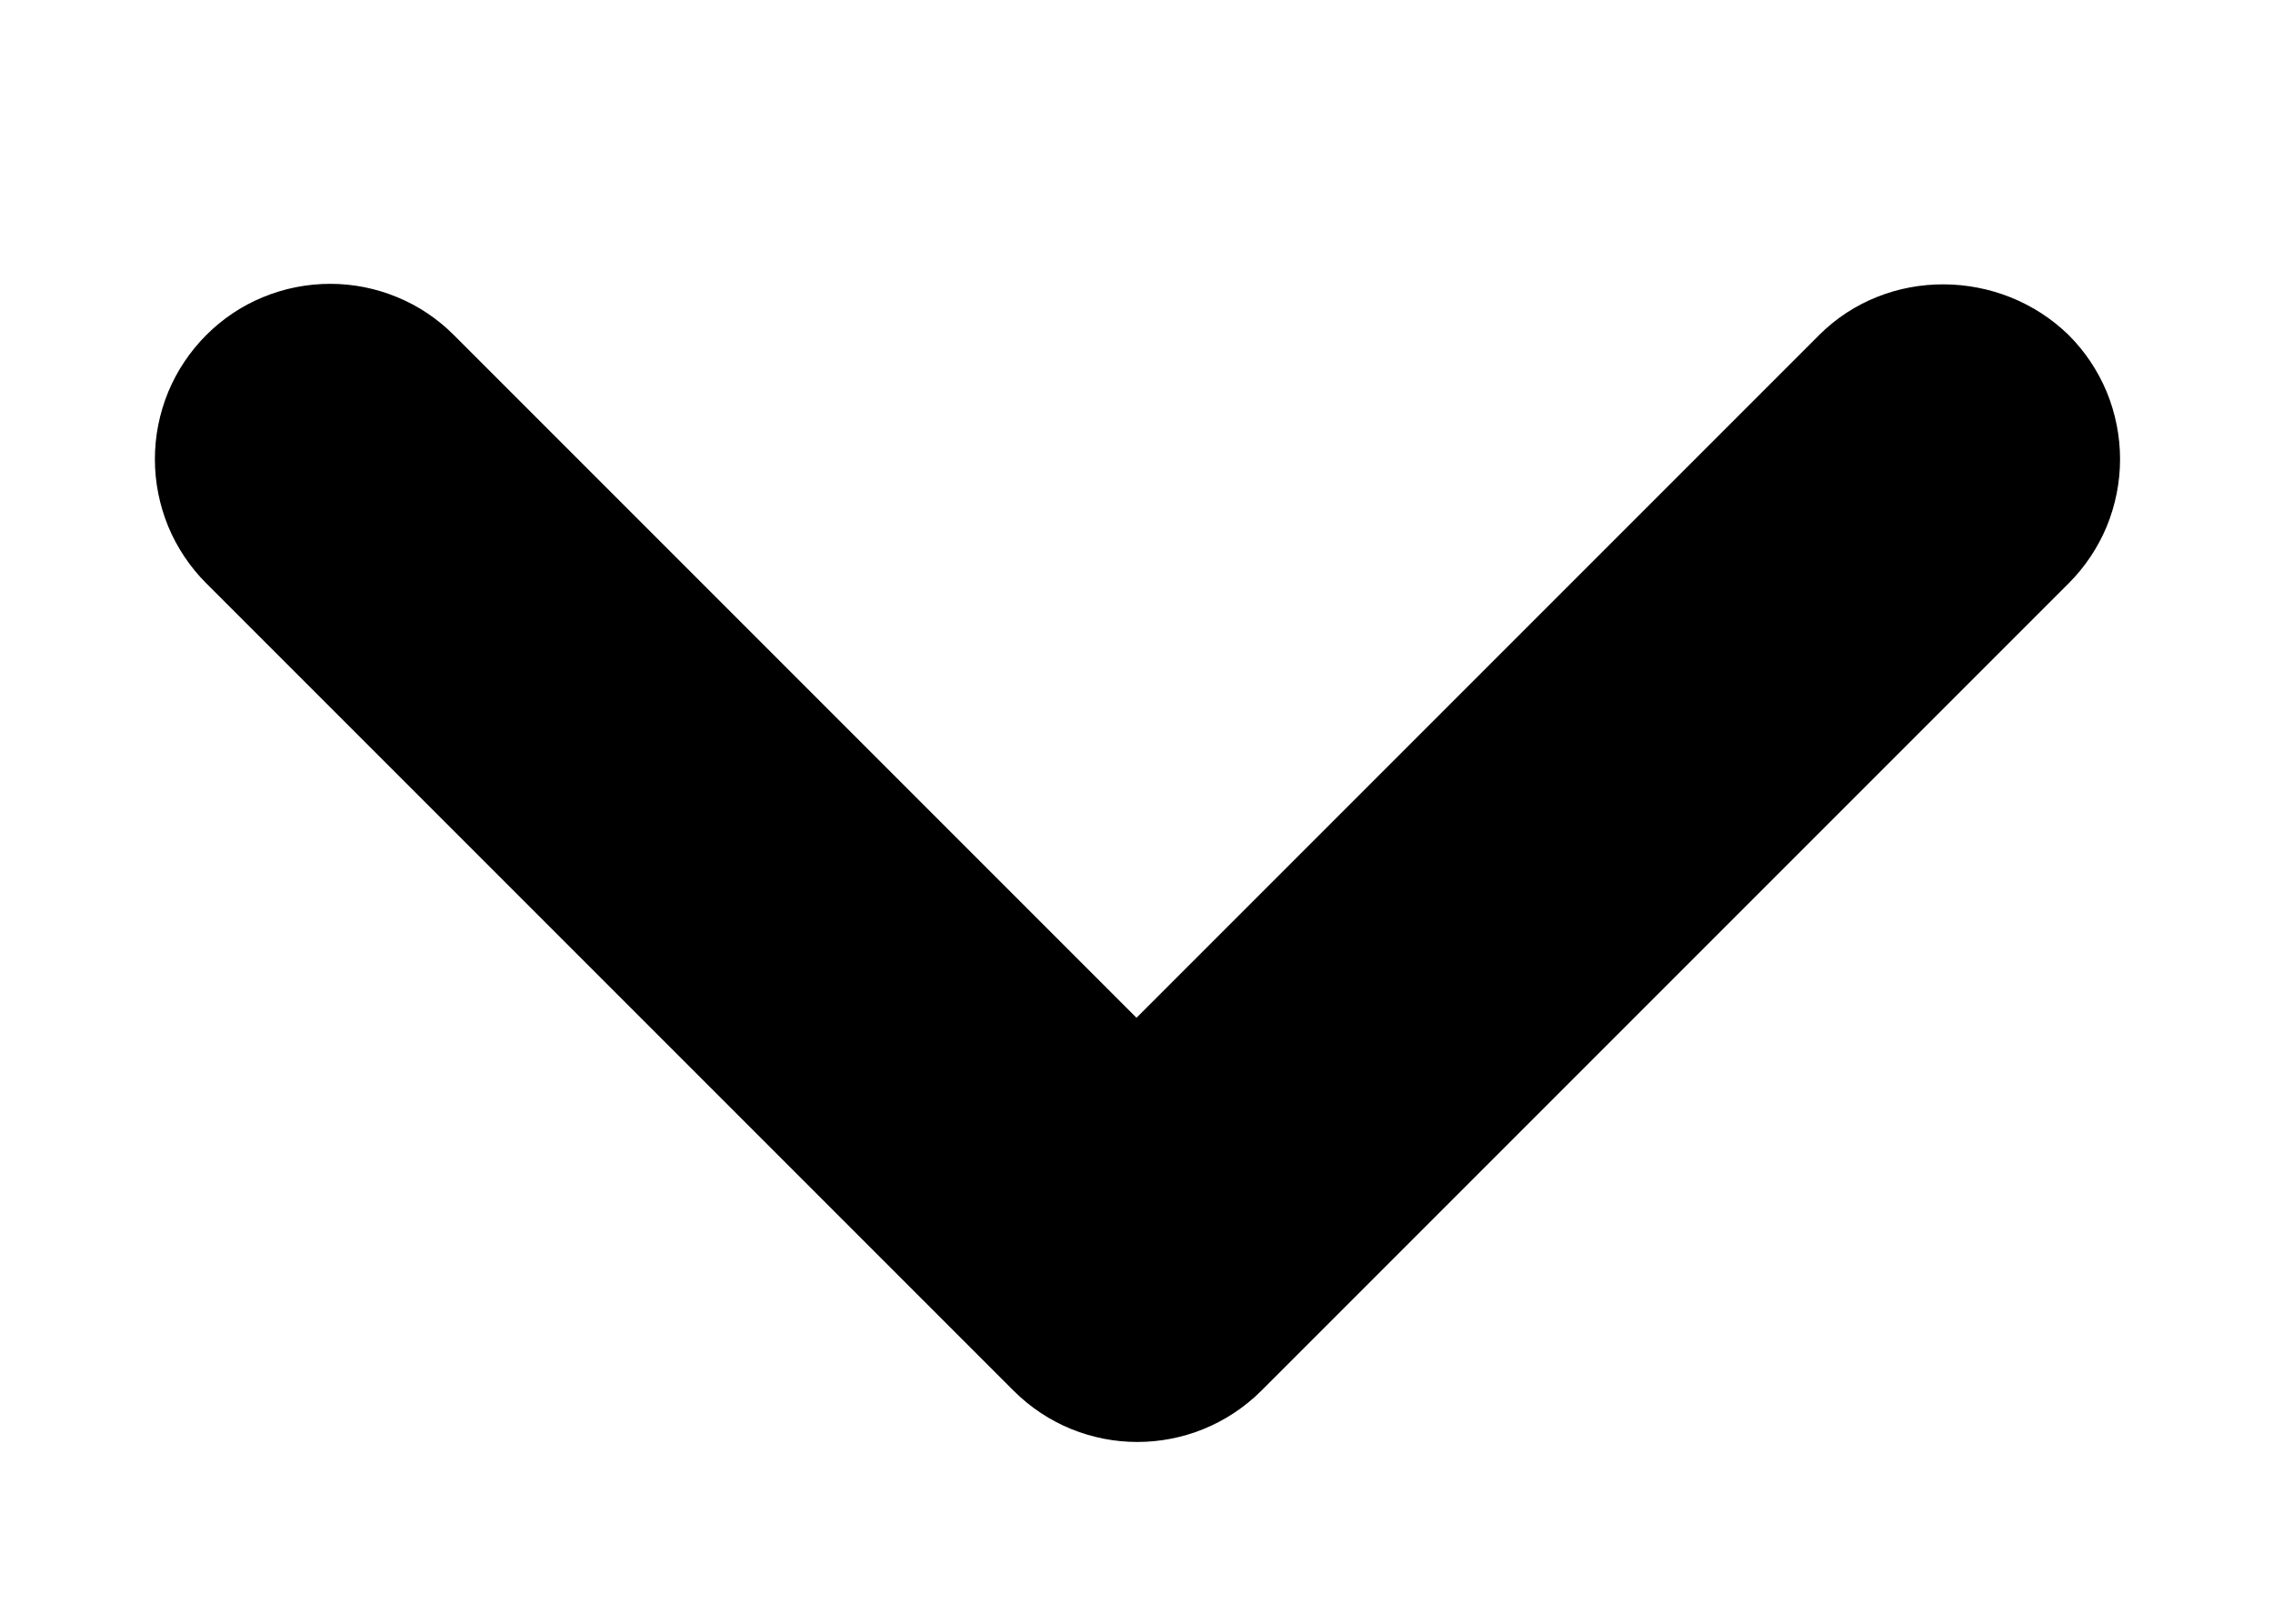 <svg width="7" height="5" viewBox="0 0 7 5" fill="none" xmlns="http://www.w3.org/2000/svg">
<path d="M5.602 1.032L3.5 3.134L1.398 1.032C1.348 0.982 1.289 0.942 1.223 0.915C1.158 0.888 1.088 0.874 1.017 0.874C0.946 0.874 0.875 0.888 0.81 0.915C0.744 0.942 0.685 0.982 0.635 1.032C0.585 1.082 0.545 1.142 0.518 1.207C0.491 1.273 0.477 1.343 0.477 1.414C0.477 1.485 0.491 1.555 0.518 1.621C0.545 1.686 0.585 1.746 0.635 1.796L3.121 4.282C3.332 4.493 3.673 4.493 3.885 4.282L6.371 1.796C6.421 1.746 6.461 1.686 6.488 1.621C6.515 1.555 6.529 1.485 6.529 1.414C6.529 1.343 6.515 1.273 6.488 1.207C6.461 1.142 6.421 1.082 6.371 1.032C6.16 0.826 5.813 0.821 5.602 1.032Z" fill="black"/>
</svg>
